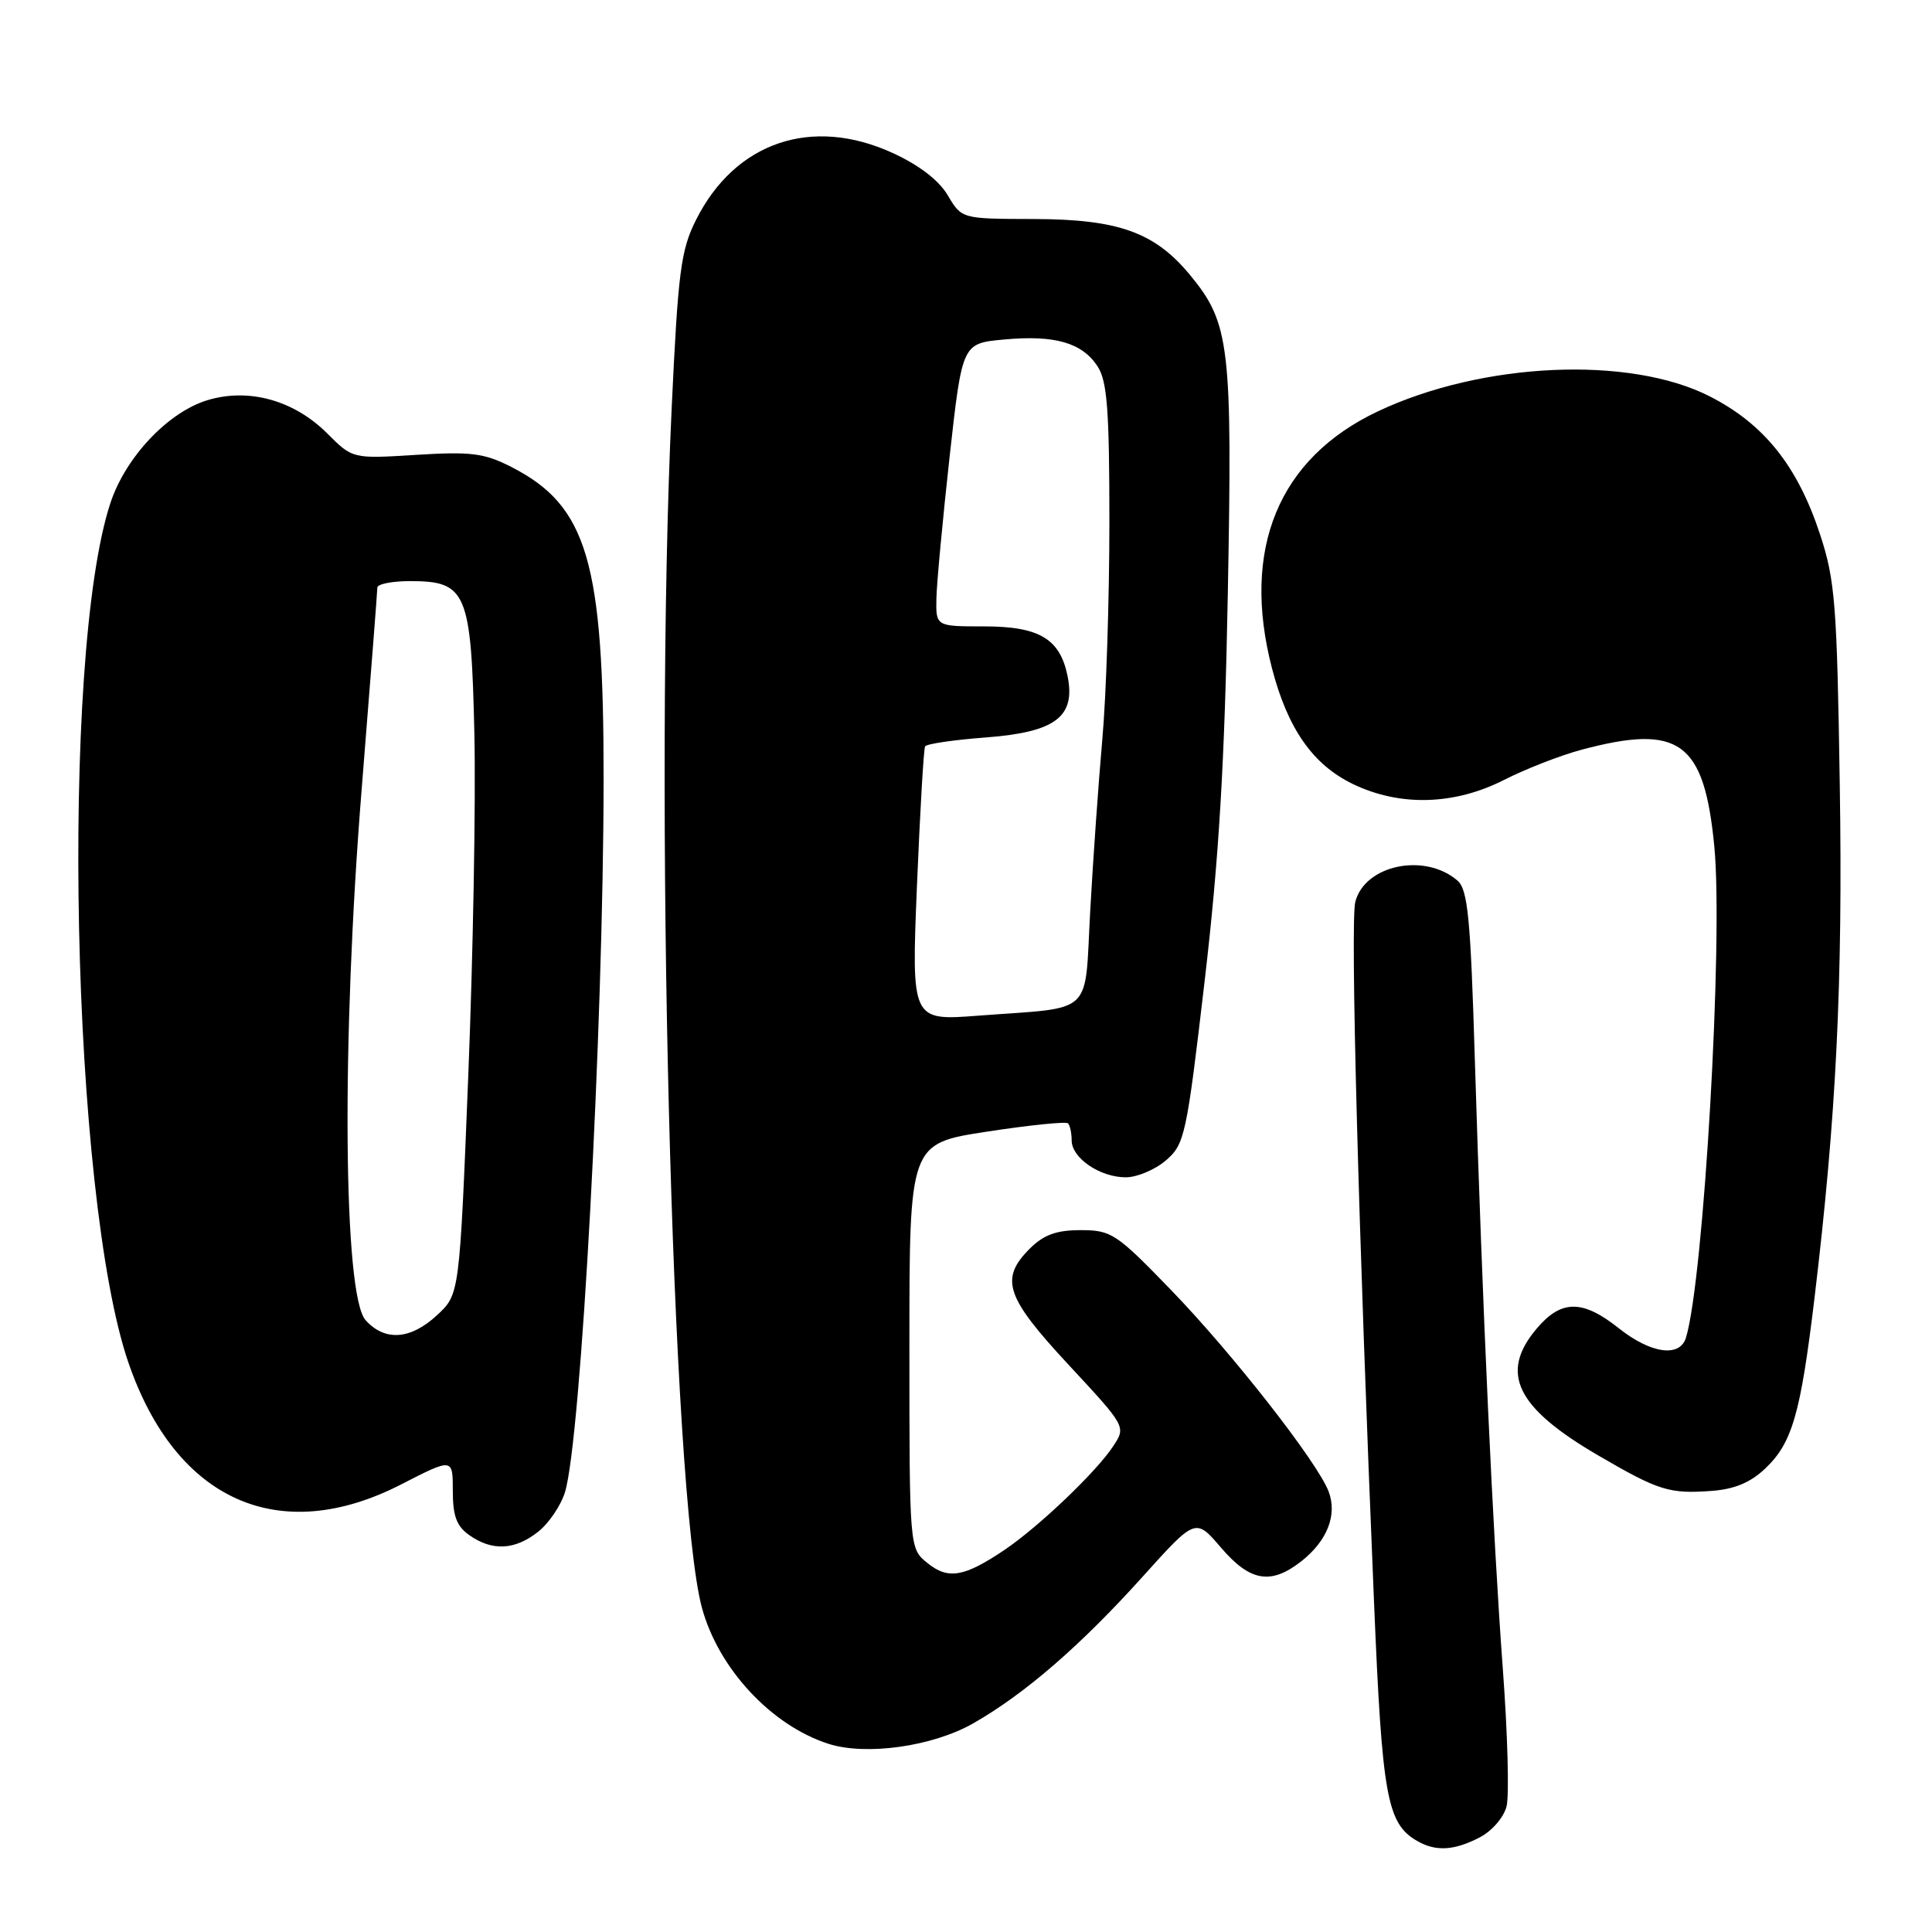 <?xml version="1.0" encoding="UTF-8" standalone="no"?>
<!DOCTYPE svg PUBLIC "-//W3C//DTD SVG 1.1//EN" "http://www.w3.org/Graphics/SVG/1.1/DTD/svg11.dtd" >
<svg xmlns="http://www.w3.org/2000/svg" xmlns:xlink="http://www.w3.org/1999/xlink" version="1.1" viewBox="0 0 256 256">
 <g >
 <path fill="currentColor"
d=" M 196.04 243.48 C 197.69 242.63 199.26 240.82 199.63 239.34 C 199.99 237.90 199.77 229.69 199.13 221.11 C 197.82 203.45 196.42 173.03 195.42 140.29 C 194.86 121.60 194.49 117.86 193.12 116.68 C 188.78 112.94 180.82 114.61 179.58 119.52 C 178.91 122.21 180.00 163.04 182.07 212.40 C 183.14 238.06 183.78 241.61 187.75 243.92 C 190.23 245.36 192.65 245.23 196.04 243.48 Z  M 128.98 228.34 C 135.81 224.44 143.20 218.04 151.46 208.86 C 158.42 201.13 158.42 201.13 161.79 205.07 C 165.65 209.58 168.40 210.04 172.44 206.87 C 175.88 204.16 177.22 200.72 176.05 197.63 C 174.57 193.74 163.26 179.28 155.10 170.86 C 147.93 163.45 147.25 163.00 143.20 163.00 C 139.98 163.00 138.30 163.61 136.45 165.45 C 132.44 169.47 133.24 171.85 141.60 180.85 C 149.21 189.04 149.21 189.04 147.51 191.62 C 145.29 195.01 137.68 202.27 133.12 205.36 C 127.76 208.97 125.64 209.34 122.89 207.11 C 120.50 205.18 120.50 205.18 120.50 178.35 C 120.50 151.52 120.50 151.52 130.77 149.95 C 136.42 149.08 141.25 148.59 141.52 148.85 C 141.78 149.12 142.00 150.13 142.00 151.11 C 142.00 153.44 145.75 156.00 149.17 156.00 C 150.66 156.00 153.06 154.99 154.50 153.75 C 156.98 151.61 157.23 150.47 159.62 130.00 C 161.52 113.74 162.27 101.24 162.69 78.73 C 163.31 45.83 162.95 42.83 157.72 36.48 C 153.02 30.77 148.21 29.05 136.97 29.02 C 127.43 29.00 127.43 29.00 125.59 25.89 C 124.42 23.90 121.78 21.87 118.28 20.27 C 107.56 15.36 97.41 18.82 92.23 29.13 C 90.21 33.15 89.85 35.96 89.00 54.08 C 86.65 104.26 89.02 198.22 93.00 213.00 C 95.17 221.06 102.18 228.62 109.76 231.06 C 114.75 232.67 123.60 231.42 128.98 228.34 Z  M 71.29 202.98 C 72.70 201.88 74.31 199.51 74.86 197.73 C 76.99 190.83 79.95 136.32 79.98 103.46 C 80.01 74.38 77.84 67.02 67.73 61.86 C 64.15 60.04 62.41 59.82 55.15 60.27 C 46.73 60.80 46.73 60.80 43.37 57.44 C 38.98 53.05 33.01 51.38 27.54 53.01 C 22.29 54.58 16.63 60.57 14.62 66.68 C 7.94 87.04 9.45 158.55 17.02 180.57 C 23.32 198.87 37.02 204.98 53.18 196.68 C 60.00 193.18 60.00 193.18 60.00 197.54 C 60.00 200.90 60.50 202.24 62.22 203.44 C 65.23 205.55 68.22 205.40 71.29 202.98 Z  M 233.93 194.56 C 237.49 191.16 238.58 187.37 240.43 172.00 C 243.32 147.90 244.19 130.37 243.78 104.00 C 243.41 80.00 243.16 76.87 241.16 70.79 C 238.17 61.73 233.76 56.21 226.59 52.54 C 215.94 47.09 196.39 47.97 182.55 54.52 C 169.40 60.74 164.45 72.75 168.54 88.54 C 170.62 96.54 173.94 101.31 179.25 103.88 C 185.48 106.89 192.68 106.70 199.28 103.35 C 202.15 101.89 206.75 100.10 209.50 99.36 C 222.55 95.87 225.82 98.24 227.16 112.21 C 228.35 124.62 225.76 169.46 223.40 177.25 C 222.59 179.91 218.74 179.37 214.50 176.00 C 209.68 172.17 206.86 172.19 203.59 176.08 C 198.66 181.94 200.91 186.53 211.82 192.88 C 219.80 197.53 221.20 197.97 226.83 197.55 C 229.86 197.32 231.98 196.43 233.93 194.56 Z  M 121.50 117.38 C 121.91 107.54 122.39 99.23 122.58 98.90 C 122.78 98.56 126.44 98.03 130.71 97.71 C 139.85 97.01 142.55 94.97 141.46 89.59 C 140.46 84.64 137.71 83.00 130.39 83.00 C 124.00 83.00 124.00 83.00 124.08 79.25 C 124.13 77.19 124.92 68.75 125.83 60.50 C 127.50 45.50 127.50 45.50 133.00 44.99 C 139.74 44.36 143.38 45.40 145.43 48.54 C 146.71 50.49 147.00 54.30 147.00 69.21 C 147.00 79.27 146.58 92.22 146.06 98.00 C 145.55 103.78 144.83 113.99 144.46 120.69 C 143.68 134.80 145.17 133.41 129.64 134.58 C 120.77 135.26 120.77 135.26 121.50 117.38 Z  M 48.45 174.94 C 45.48 171.67 45.23 138.03 47.92 104.61 C 49.06 90.38 50.00 78.34 50.00 77.86 C 50.00 77.39 51.96 77.00 54.35 77.00 C 61.84 77.00 62.44 78.44 62.86 97.35 C 63.05 106.23 62.69 126.55 62.05 142.50 C 60.89 171.50 60.89 171.50 57.93 174.25 C 54.41 177.52 51.01 177.77 48.45 174.94 Z "/>
</g>
</svg>